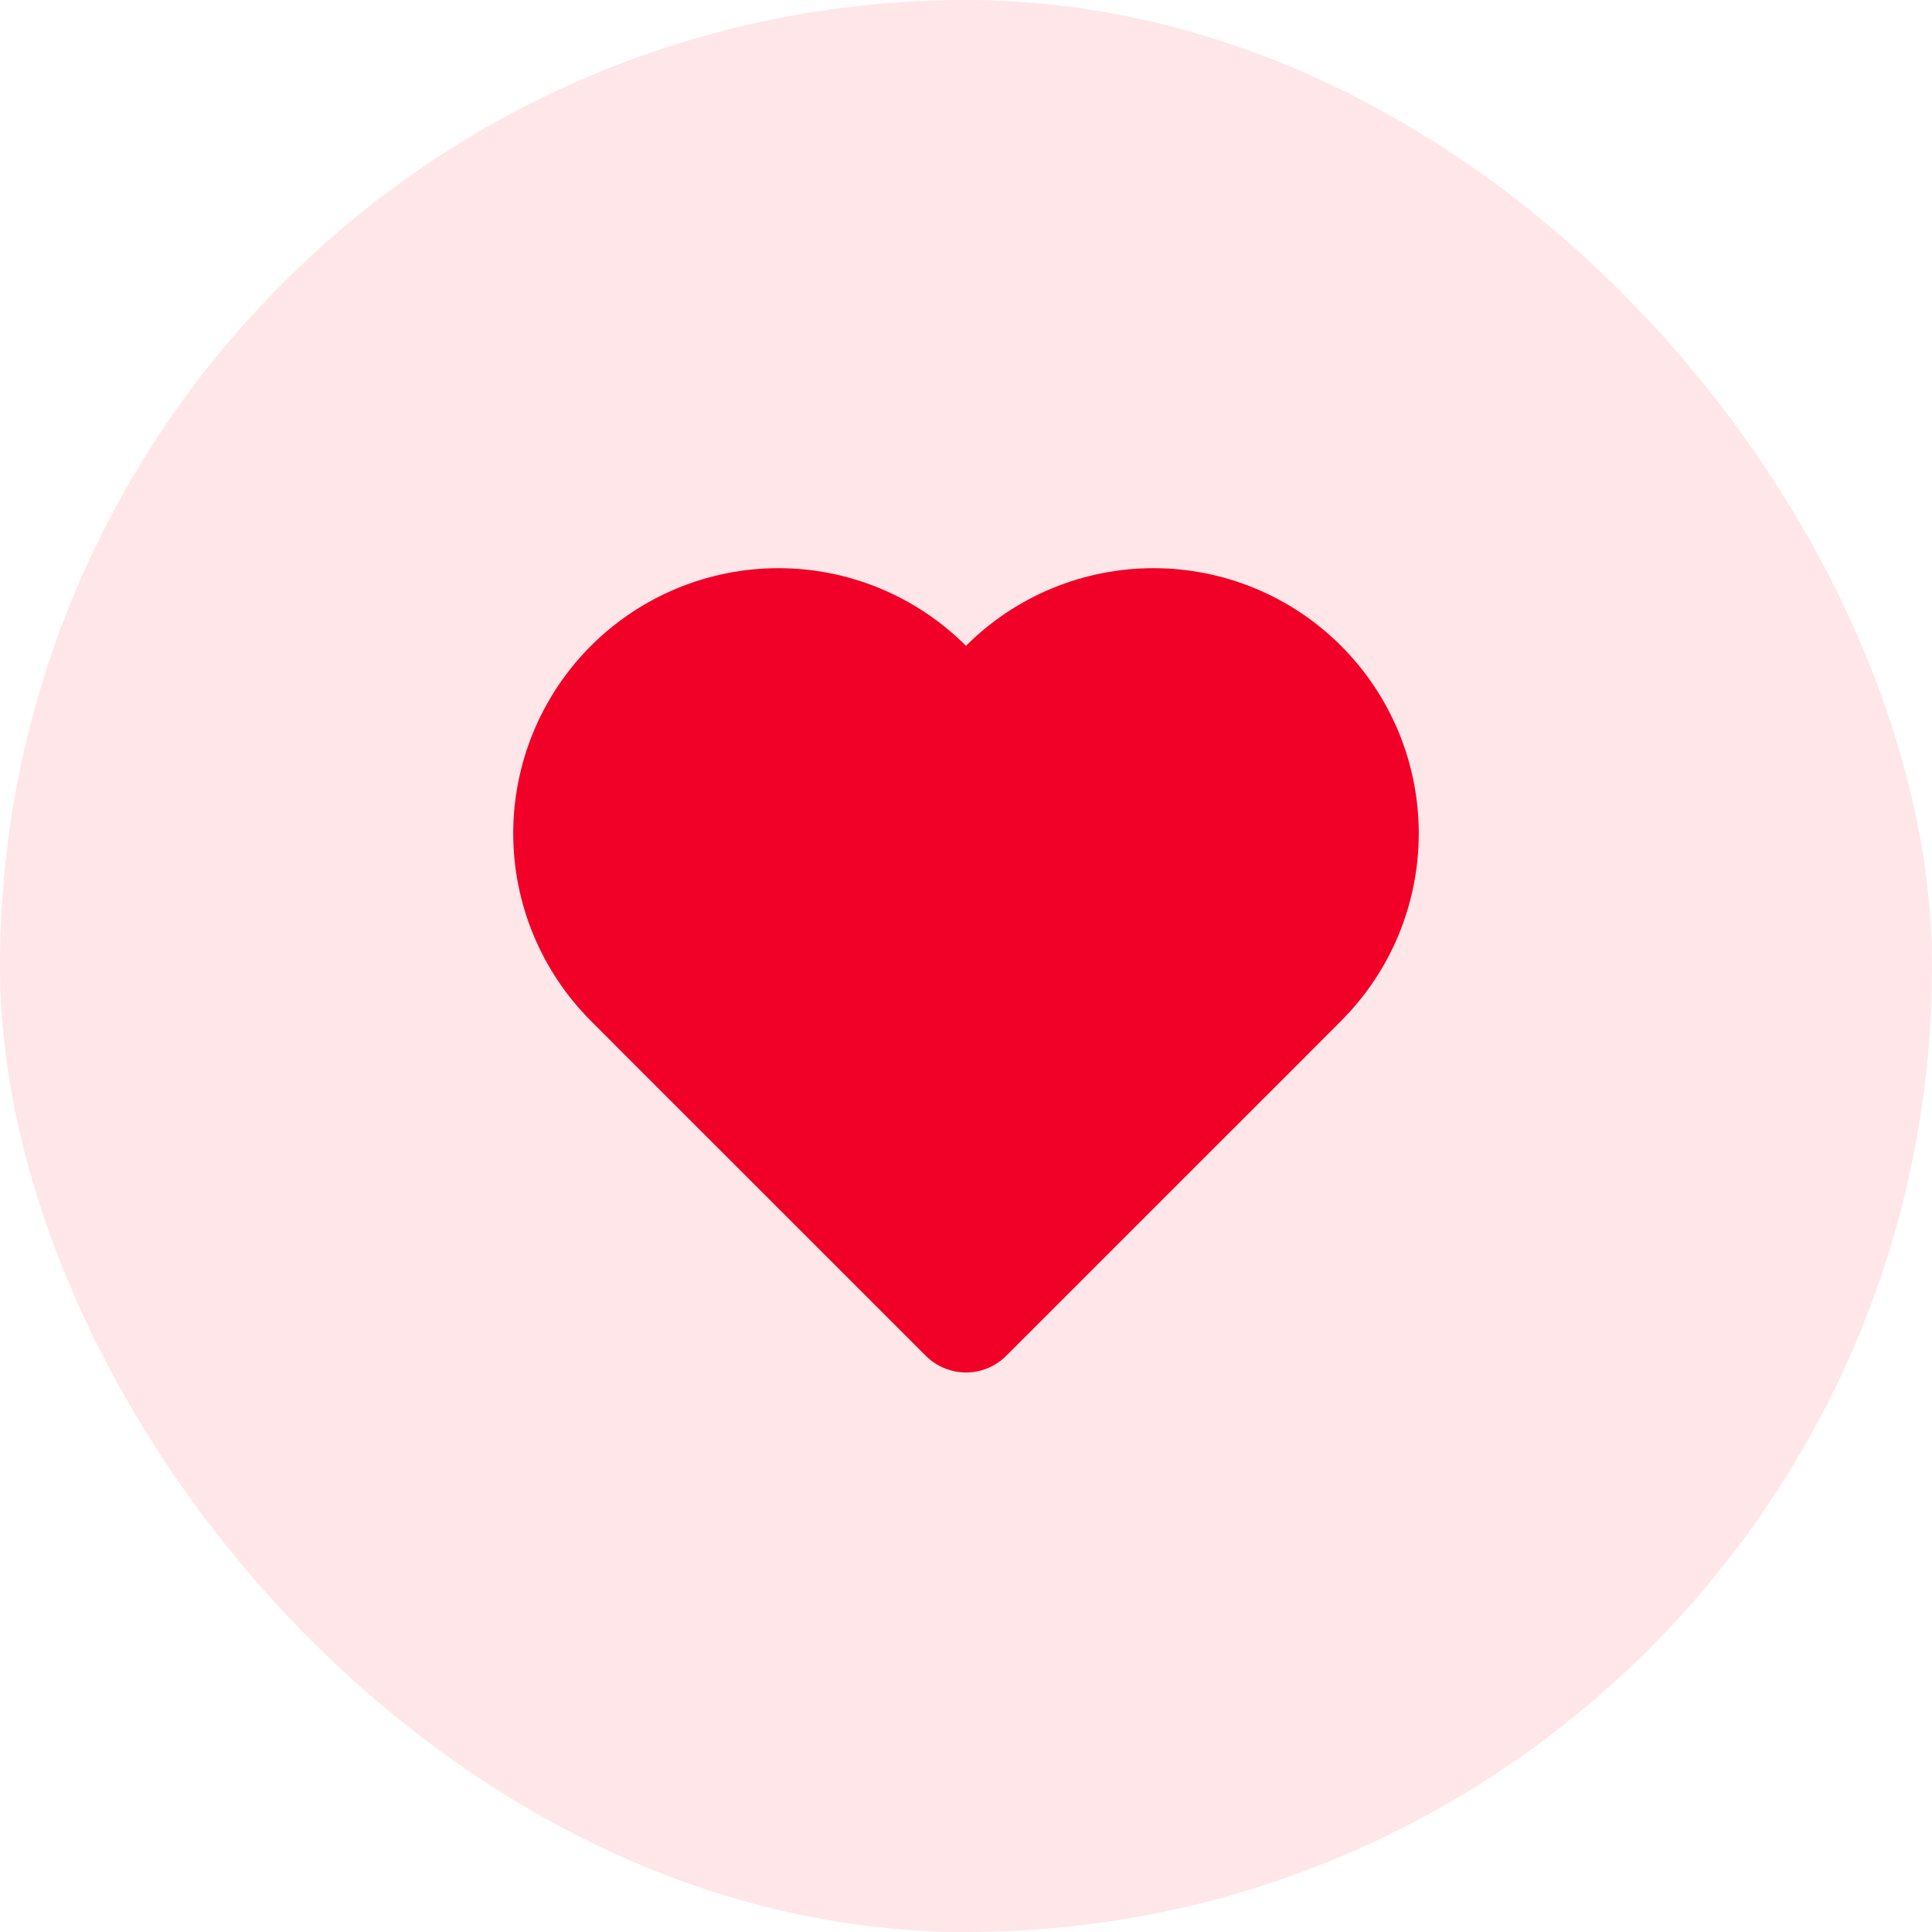 <svg width="34" height="34" viewBox="0 0 34 34" fill="none" xmlns="http://www.w3.org/2000/svg">
<rect opacity="0.1" width="34" height="34" rx="17" fill="#F10027"/>
<g clip-path="url(#clip0_145_4336)">
<path d="M22.893 12.073C22.553 11.733 22.148 11.462 21.703 11.278C21.259 11.094 20.782 10.999 20.3 10.999C19.818 10.999 19.341 11.094 18.896 11.278C18.451 11.462 18.047 11.733 17.707 12.073L17 12.78L16.293 12.073C15.605 11.386 14.673 10.999 13.7 10.999C12.727 10.999 11.794 11.386 11.107 12.073C10.419 12.761 10.032 13.694 10.032 14.667C10.032 15.639 10.419 16.572 11.107 17.26L11.813 17.967L17 23.153L22.187 17.967L22.893 17.26C23.234 16.919 23.504 16.515 23.689 16.07C23.873 15.625 23.968 15.148 23.968 14.667C23.968 14.185 23.873 13.708 23.689 13.263C23.504 12.818 23.234 12.414 22.893 12.073Z" fill="#F10027" stroke="#F10027" stroke-width="2" stroke-linecap="round" stroke-linejoin="round"/>
</g>
<defs>
<clipPath id="clip0_145_4336">
<rect width="16" height="16" fill="white" transform="translate(9 9)"/>
</clipPath>
</defs>
</svg>
